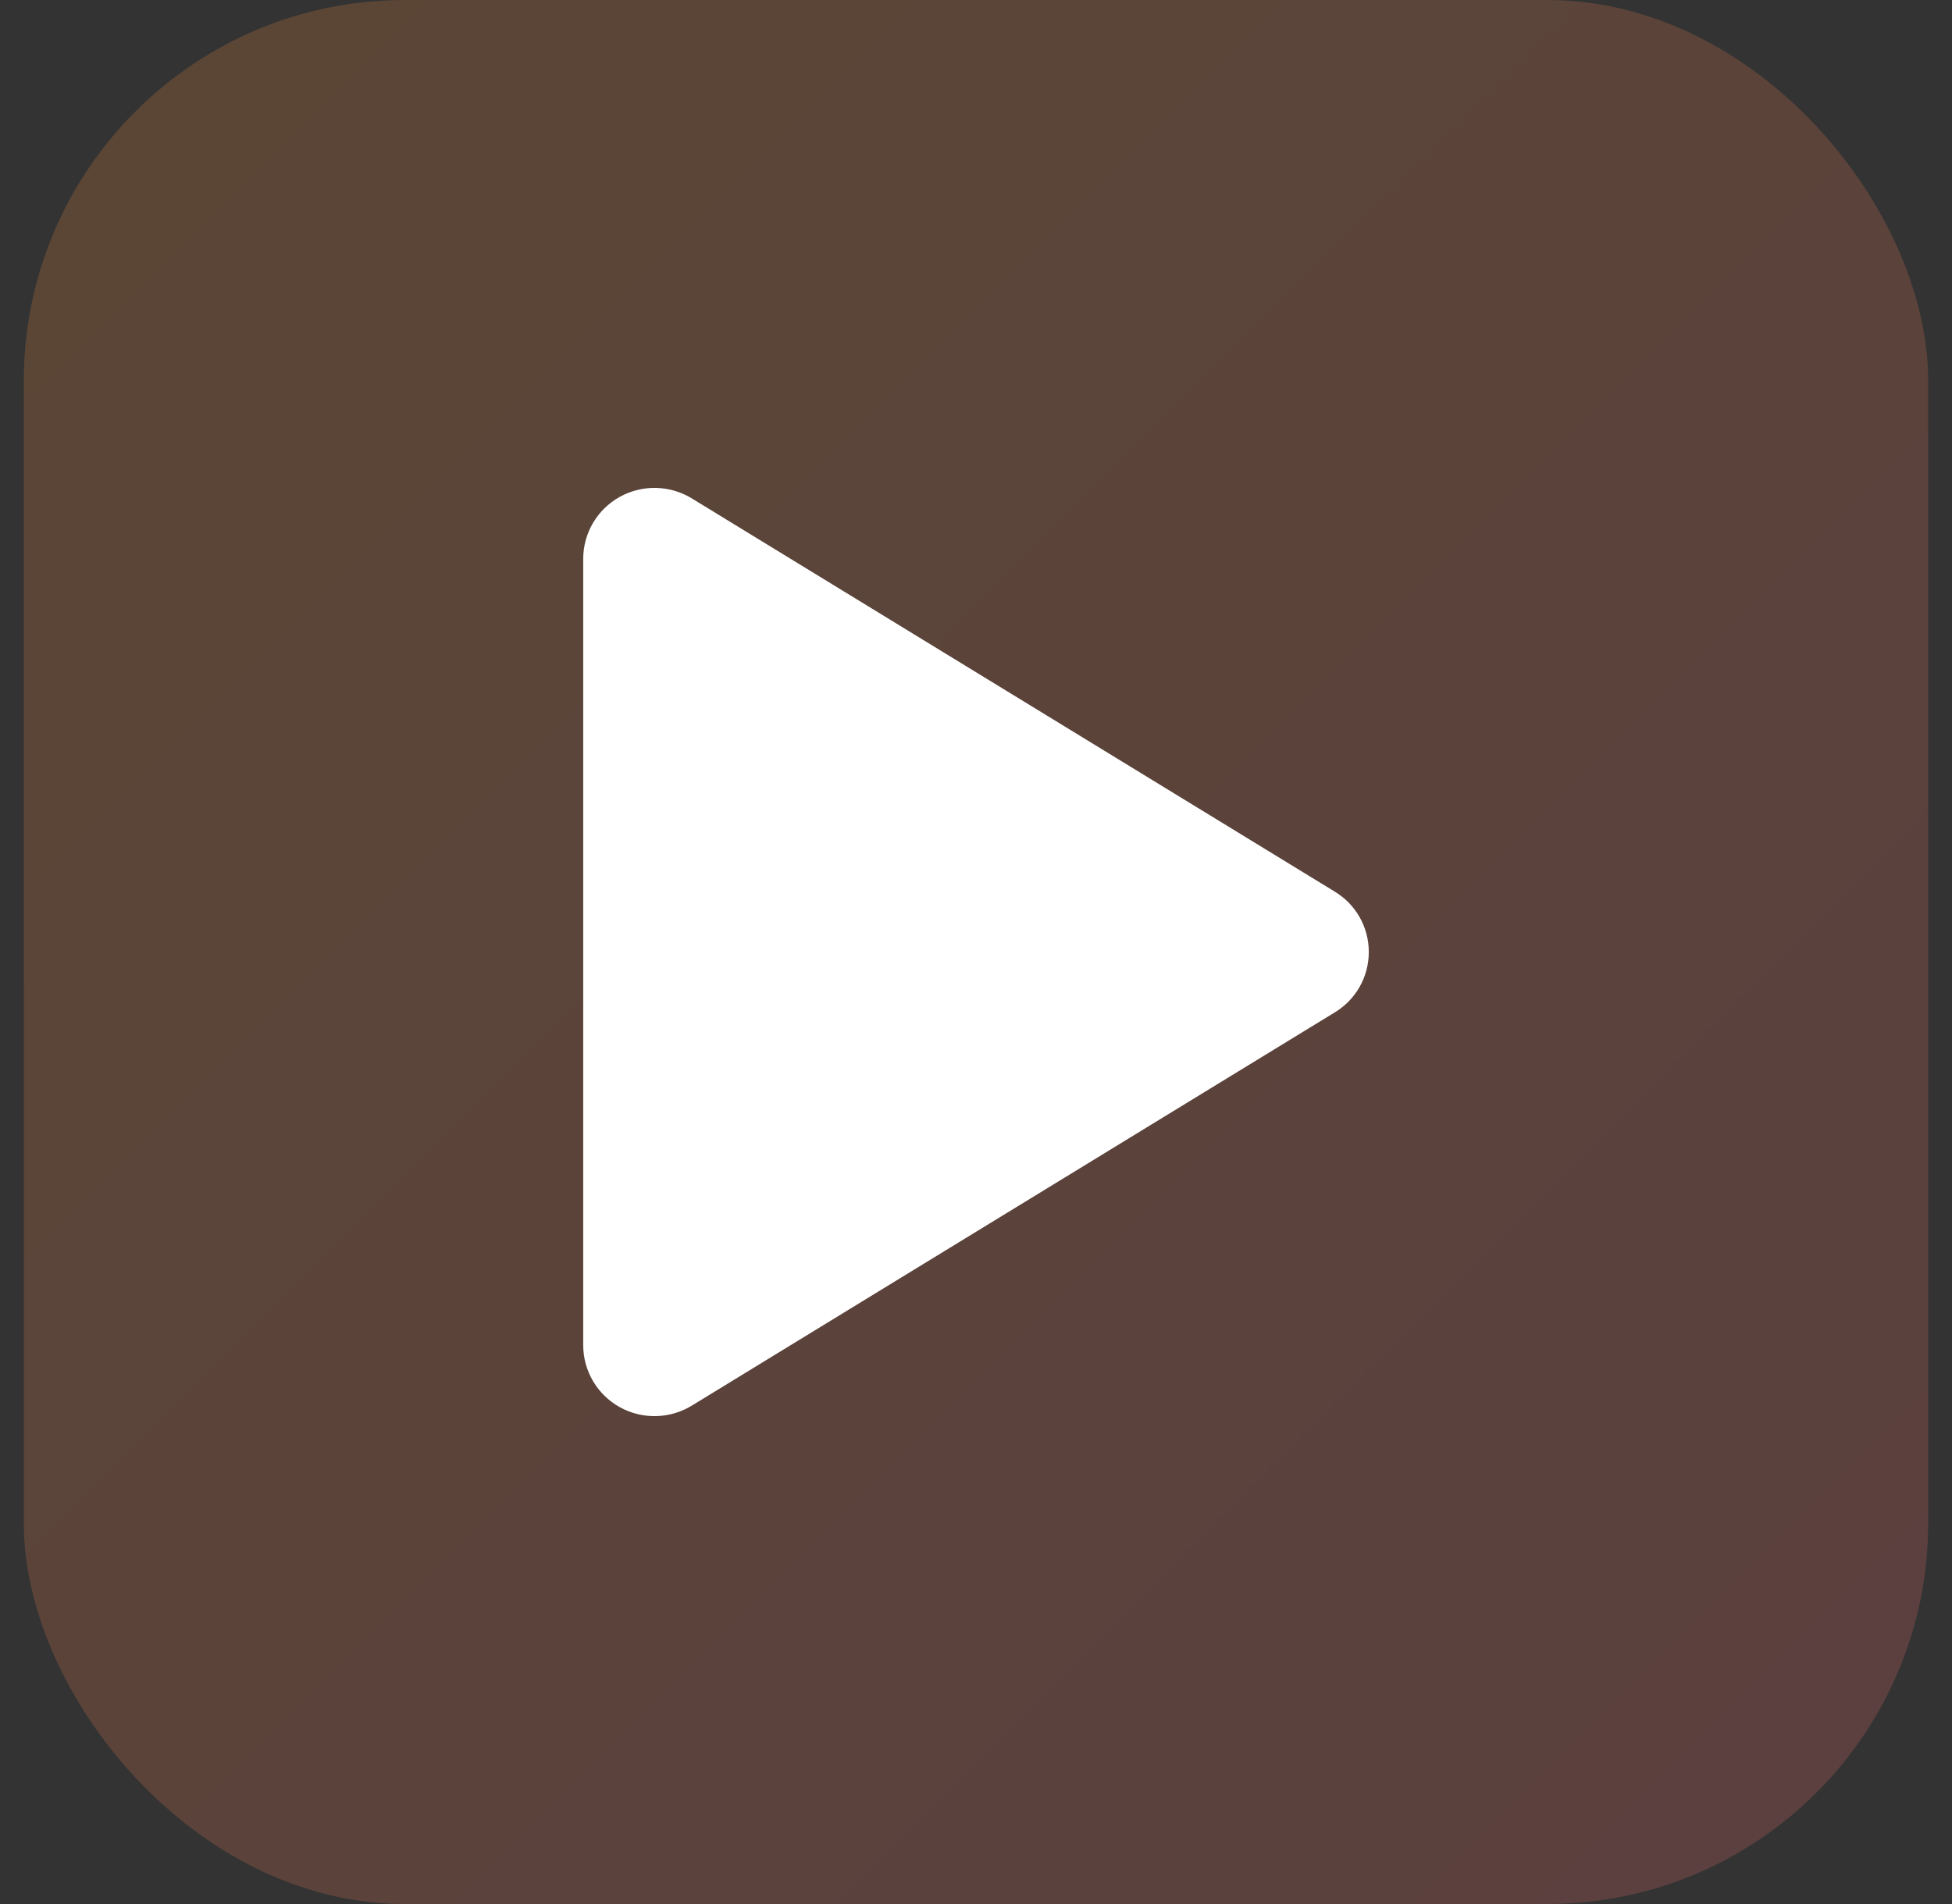 <svg width="41" height="40" viewBox="0 0 41 40" fill="none" xmlns="http://www.w3.org/2000/svg">
<rect x="0" y="0" width="41" height="40" fill="#333333" stroke="none"/>
<rect x="0.5" width="40" height="40" rx="8" fill="url(#paint0_linear_106_815)" fill-opacity="0.2"/>
<path d="M28.75 20C28.751 20.255 28.685 20.505 28.561 20.727C28.436 20.949 28.256 21.135 28.038 21.267L14.53 29.53C14.302 29.669 14.041 29.745 13.774 29.75C13.508 29.755 13.244 29.689 13.011 29.558C12.781 29.429 12.589 29.241 12.455 29.013C12.321 28.785 12.25 28.526 12.25 28.262V11.738C12.25 11.474 12.321 11.214 12.455 10.987C12.589 10.759 12.781 10.571 13.011 10.442C13.244 10.311 13.508 10.245 13.774 10.25C14.041 10.255 14.302 10.331 14.53 10.47L28.038 18.733C28.256 18.865 28.436 19.051 28.561 19.273C28.685 19.495 28.751 19.745 28.75 20Z" fill="white"/>
<defs>
<linearGradient id="paint0_linear_106_815" x1="0.5" y1="0" x2="40.5" y2="40" gradientUnits="userSpaceOnUse">
<stop stop-color="#FB923C"/>
<stop offset="1" stop-color="#F87171"/>
</linearGradient>
</defs>
</svg>
